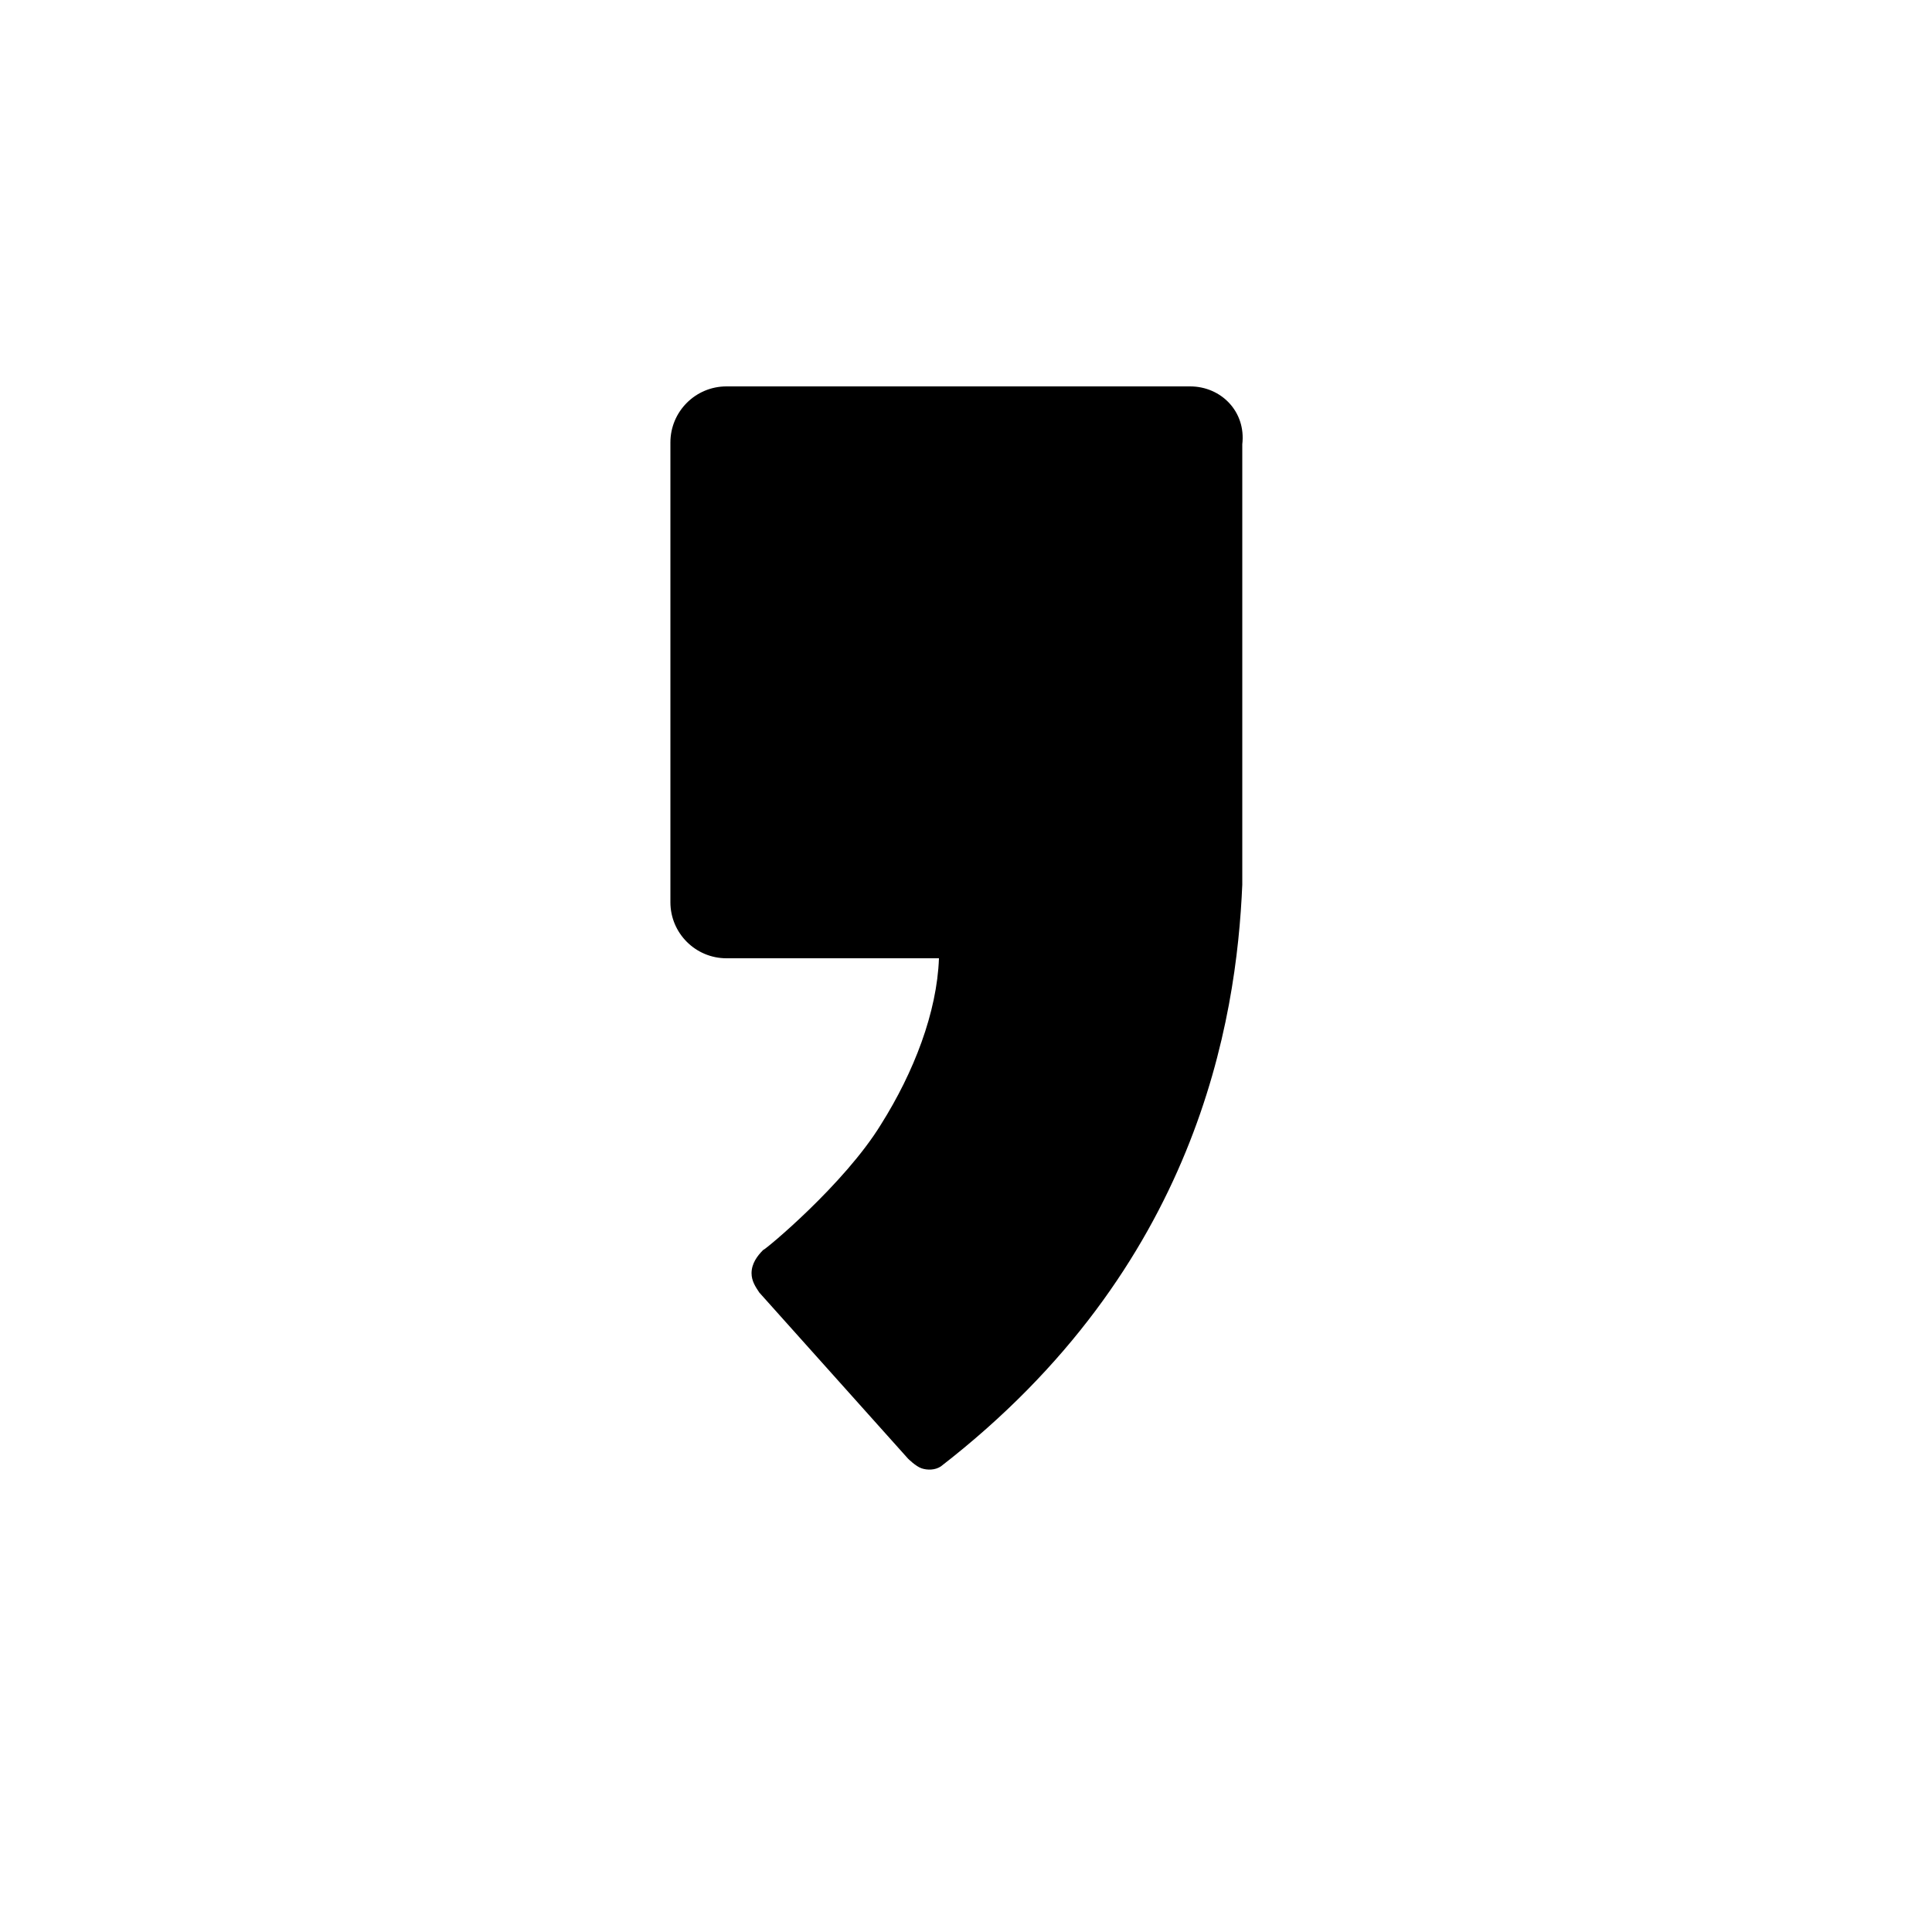 <?xml version="1.0" ?><svg style="enable-background:new 0 0 100 100;" version="1.1" viewBox="0 0 100 100" xml:space="preserve" xmlns="http://www.w3.org/2000/svg" xmlns:xlink="http://www.w3.org/1999/xlink"><style type="text/css">
	.st0{fill:#231F20;}
	.st1{fill-rule:evenodd;clip-rule:evenodd;fill:#231F20;}
	.st2{fill-rule:evenodd;clip-rule:evenodd;}
</style><g id="Layer_3"/><g id="Layer_1"><path d="M61.6,20h-24c-1.6,0-2.9,1.3-2.9,2.9v23.8c0,1.6,1.3,2.9,2.9,2.9h11c-0.1,2.8-1.3,5.9-3,8.6   c-1.9,3.1-6,6.5-6.1,6.5c-0.3,0.3-0.6,0.7-0.6,1.2c0,0.4,0.2,0.7,0.4,1l7.7,8.6c0,0,0.4,0.4,0.7,0.5c0.3,0.1,0.7,0.1,1-0.1   c13.3-10.3,15.3-23.1,15.6-30.1c0,0,0-22.8,0-22.8C64.5,21.3,63.2,20,61.6,20" id="kakao_talk"/></g></svg>